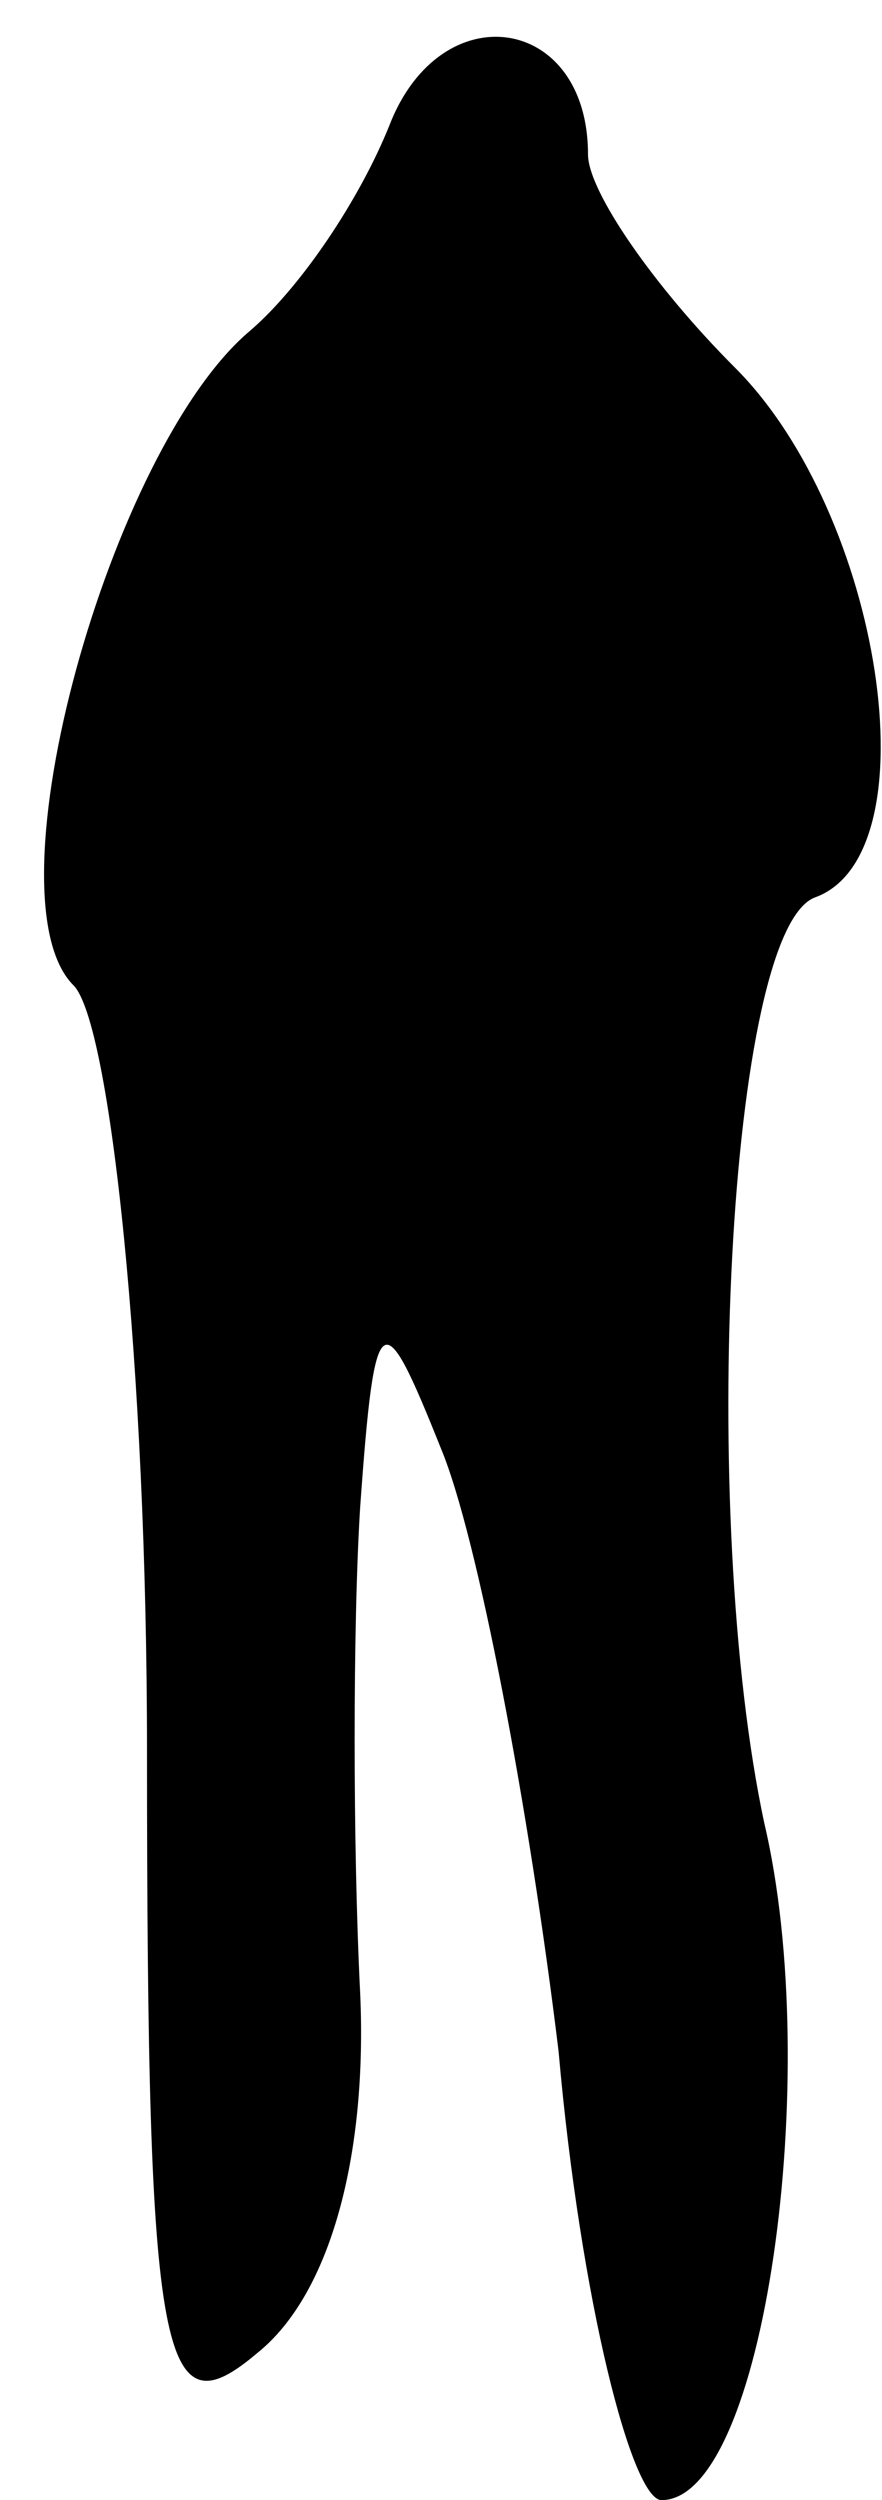 <?xml version="1.0" standalone="no"?>
<!DOCTYPE svg PUBLIC "-//W3C//DTD SVG 20010904//EN"
 "http://www.w3.org/TR/2001/REC-SVG-20010904/DTD/svg10.dtd">
<svg version="1.0" xmlns="http://www.w3.org/2000/svg"
 width="12pt" height="34pt" viewBox="0 0 12 34"
 preserveAspectRatio="xMidYMid meet">
<g transform="translate(0,34) scale(0.1,-0.1)"
fill="#000000" stroke="none">
<path fill="#000000" stroke="none" d="M53 323 c-4 -10 -12 -22 -19 -28 -19
-16 -36 -77 -24 -89 5 -5 10 -52 10 -104 0 -84 2 -93 15 -82 10 8 15 27 14 49
-1 20 -1 50 0 66 2 28 3 28 11 8 5 -12 12 -49 16 -82 3 -34 10 -61 14 -61 14
0 22 58 14 92 -9 42 -5 122 7 126 16 6 9 52 -11 72 -11 11 -20 24 -20 29 0 19
-20 22 -27 4z"/>
</g>
</svg>
